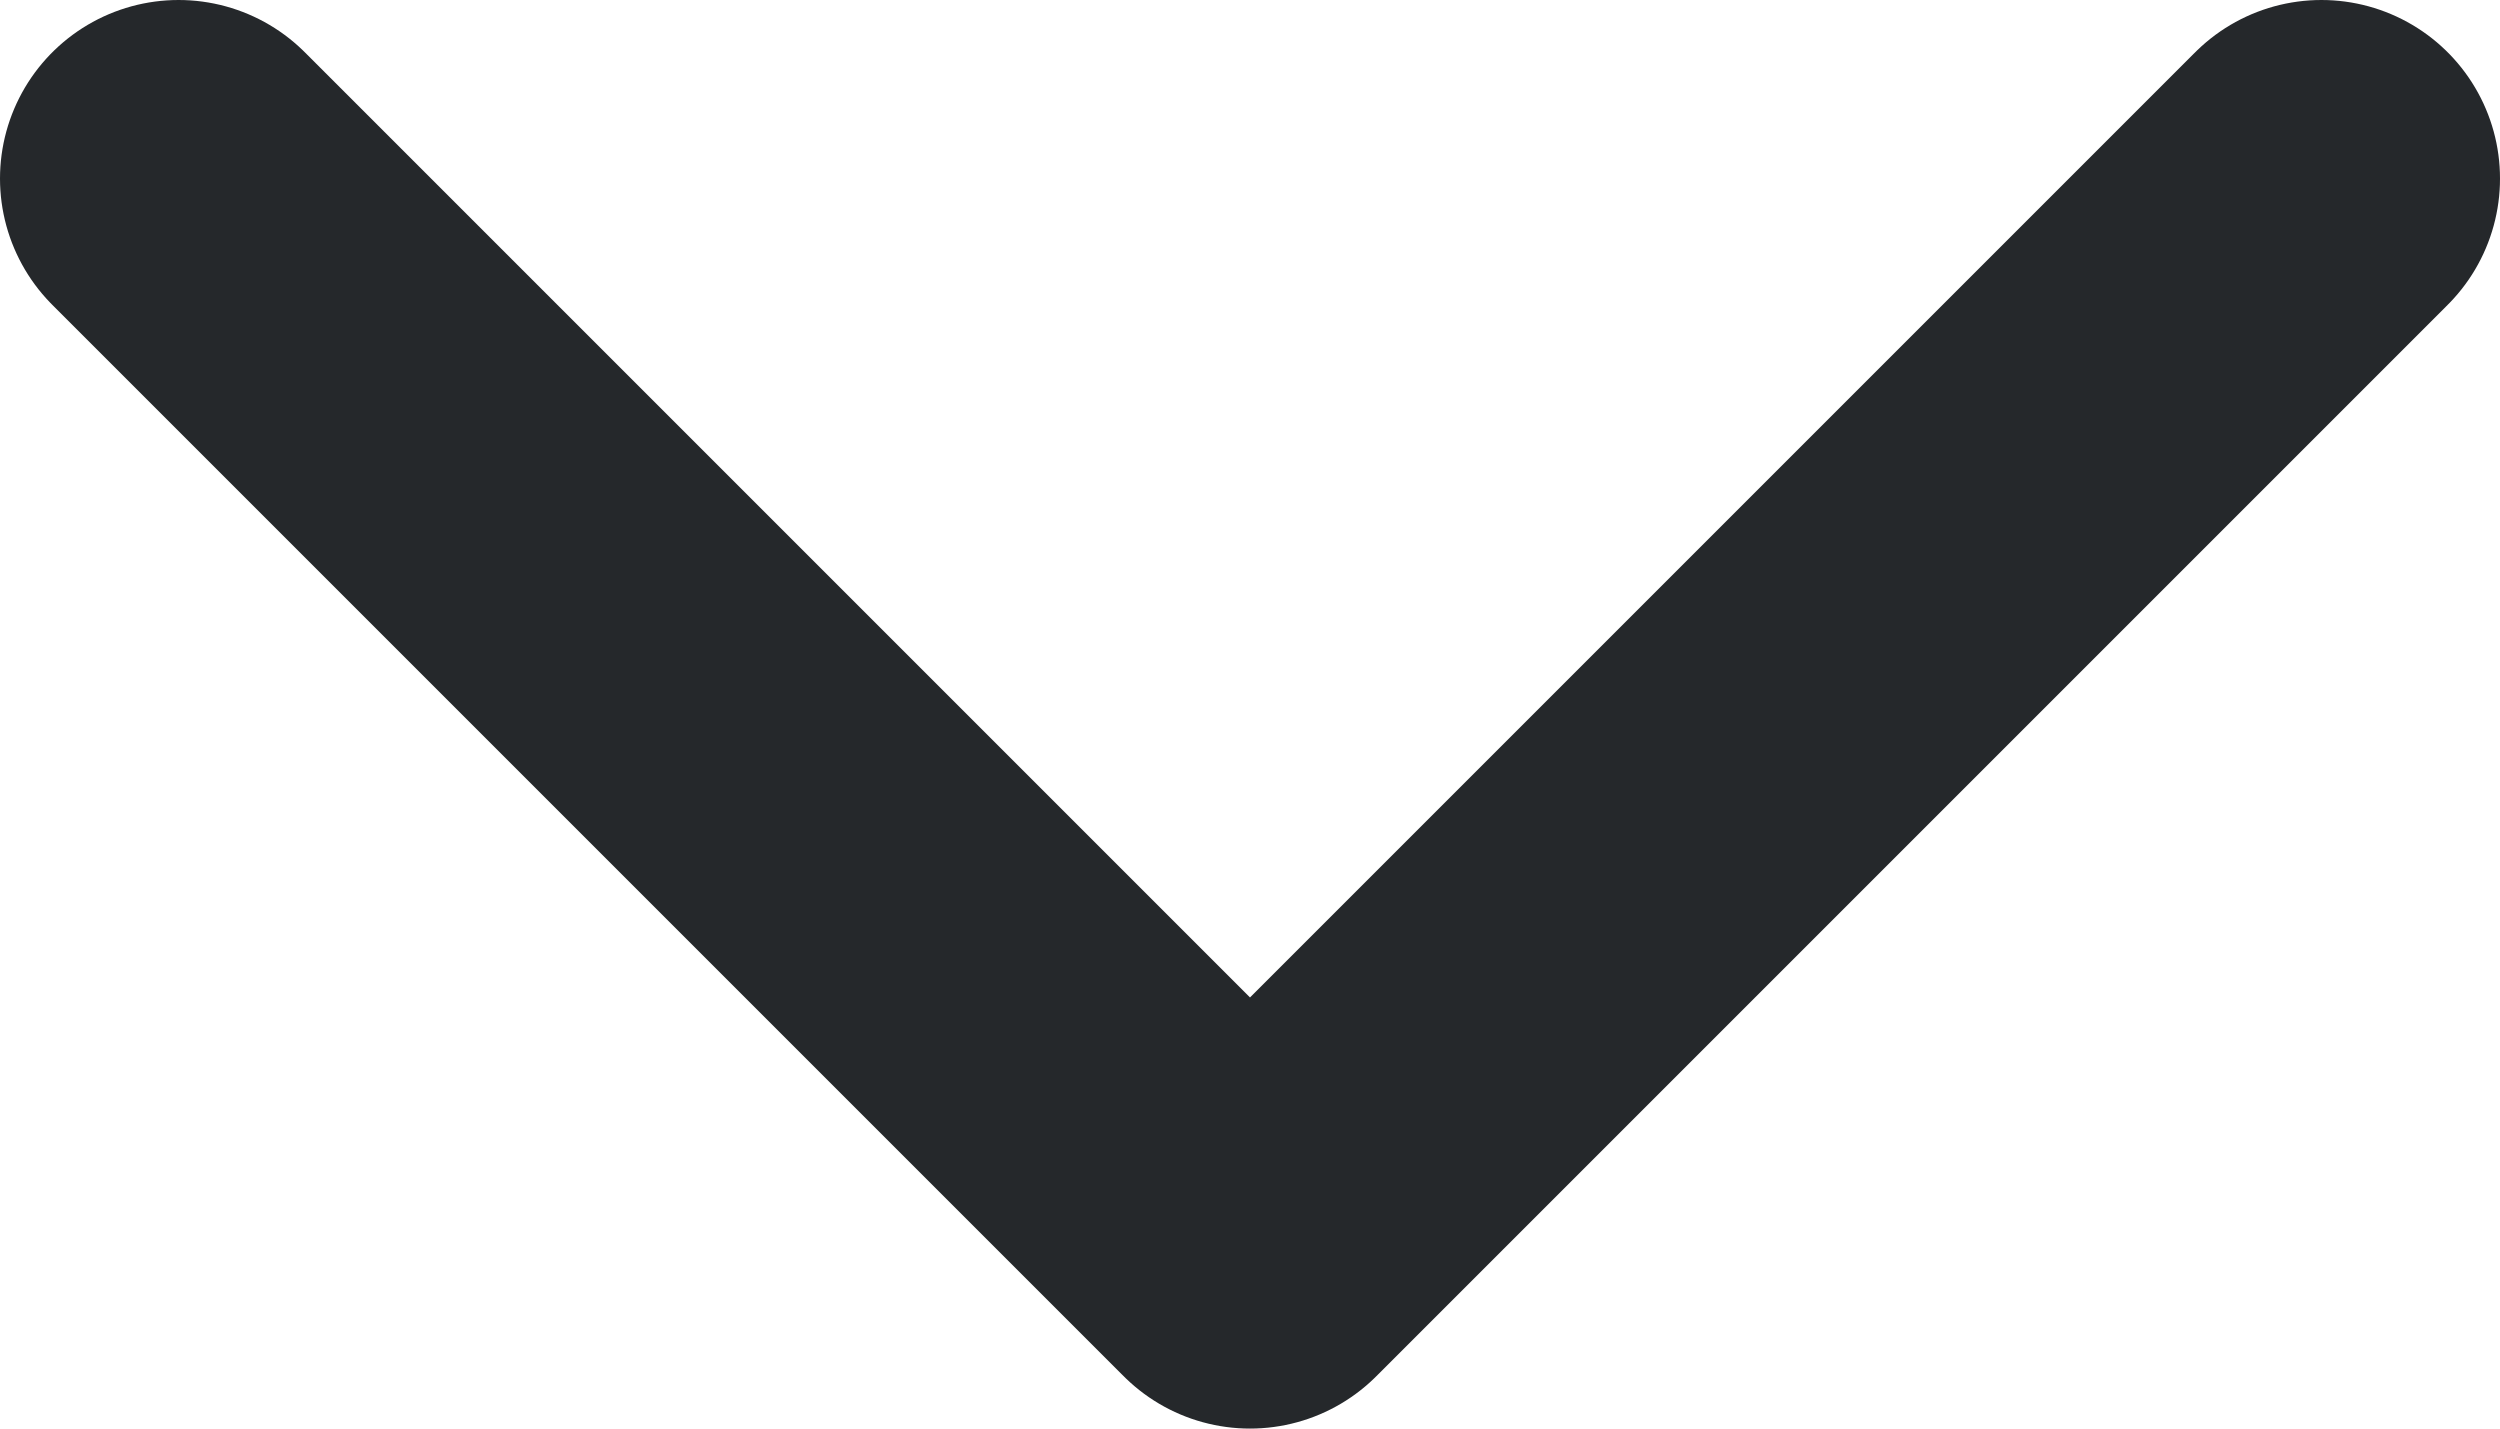 <svg width="14" height="8" viewBox="0 0 14 8" fill="none" xmlns="http://www.w3.org/2000/svg">
<path d="M1 1L7 7L13 1" stroke="#25282B" stroke-width="2" stroke-linecap="round" stroke-linejoin="round"/>
</svg>
